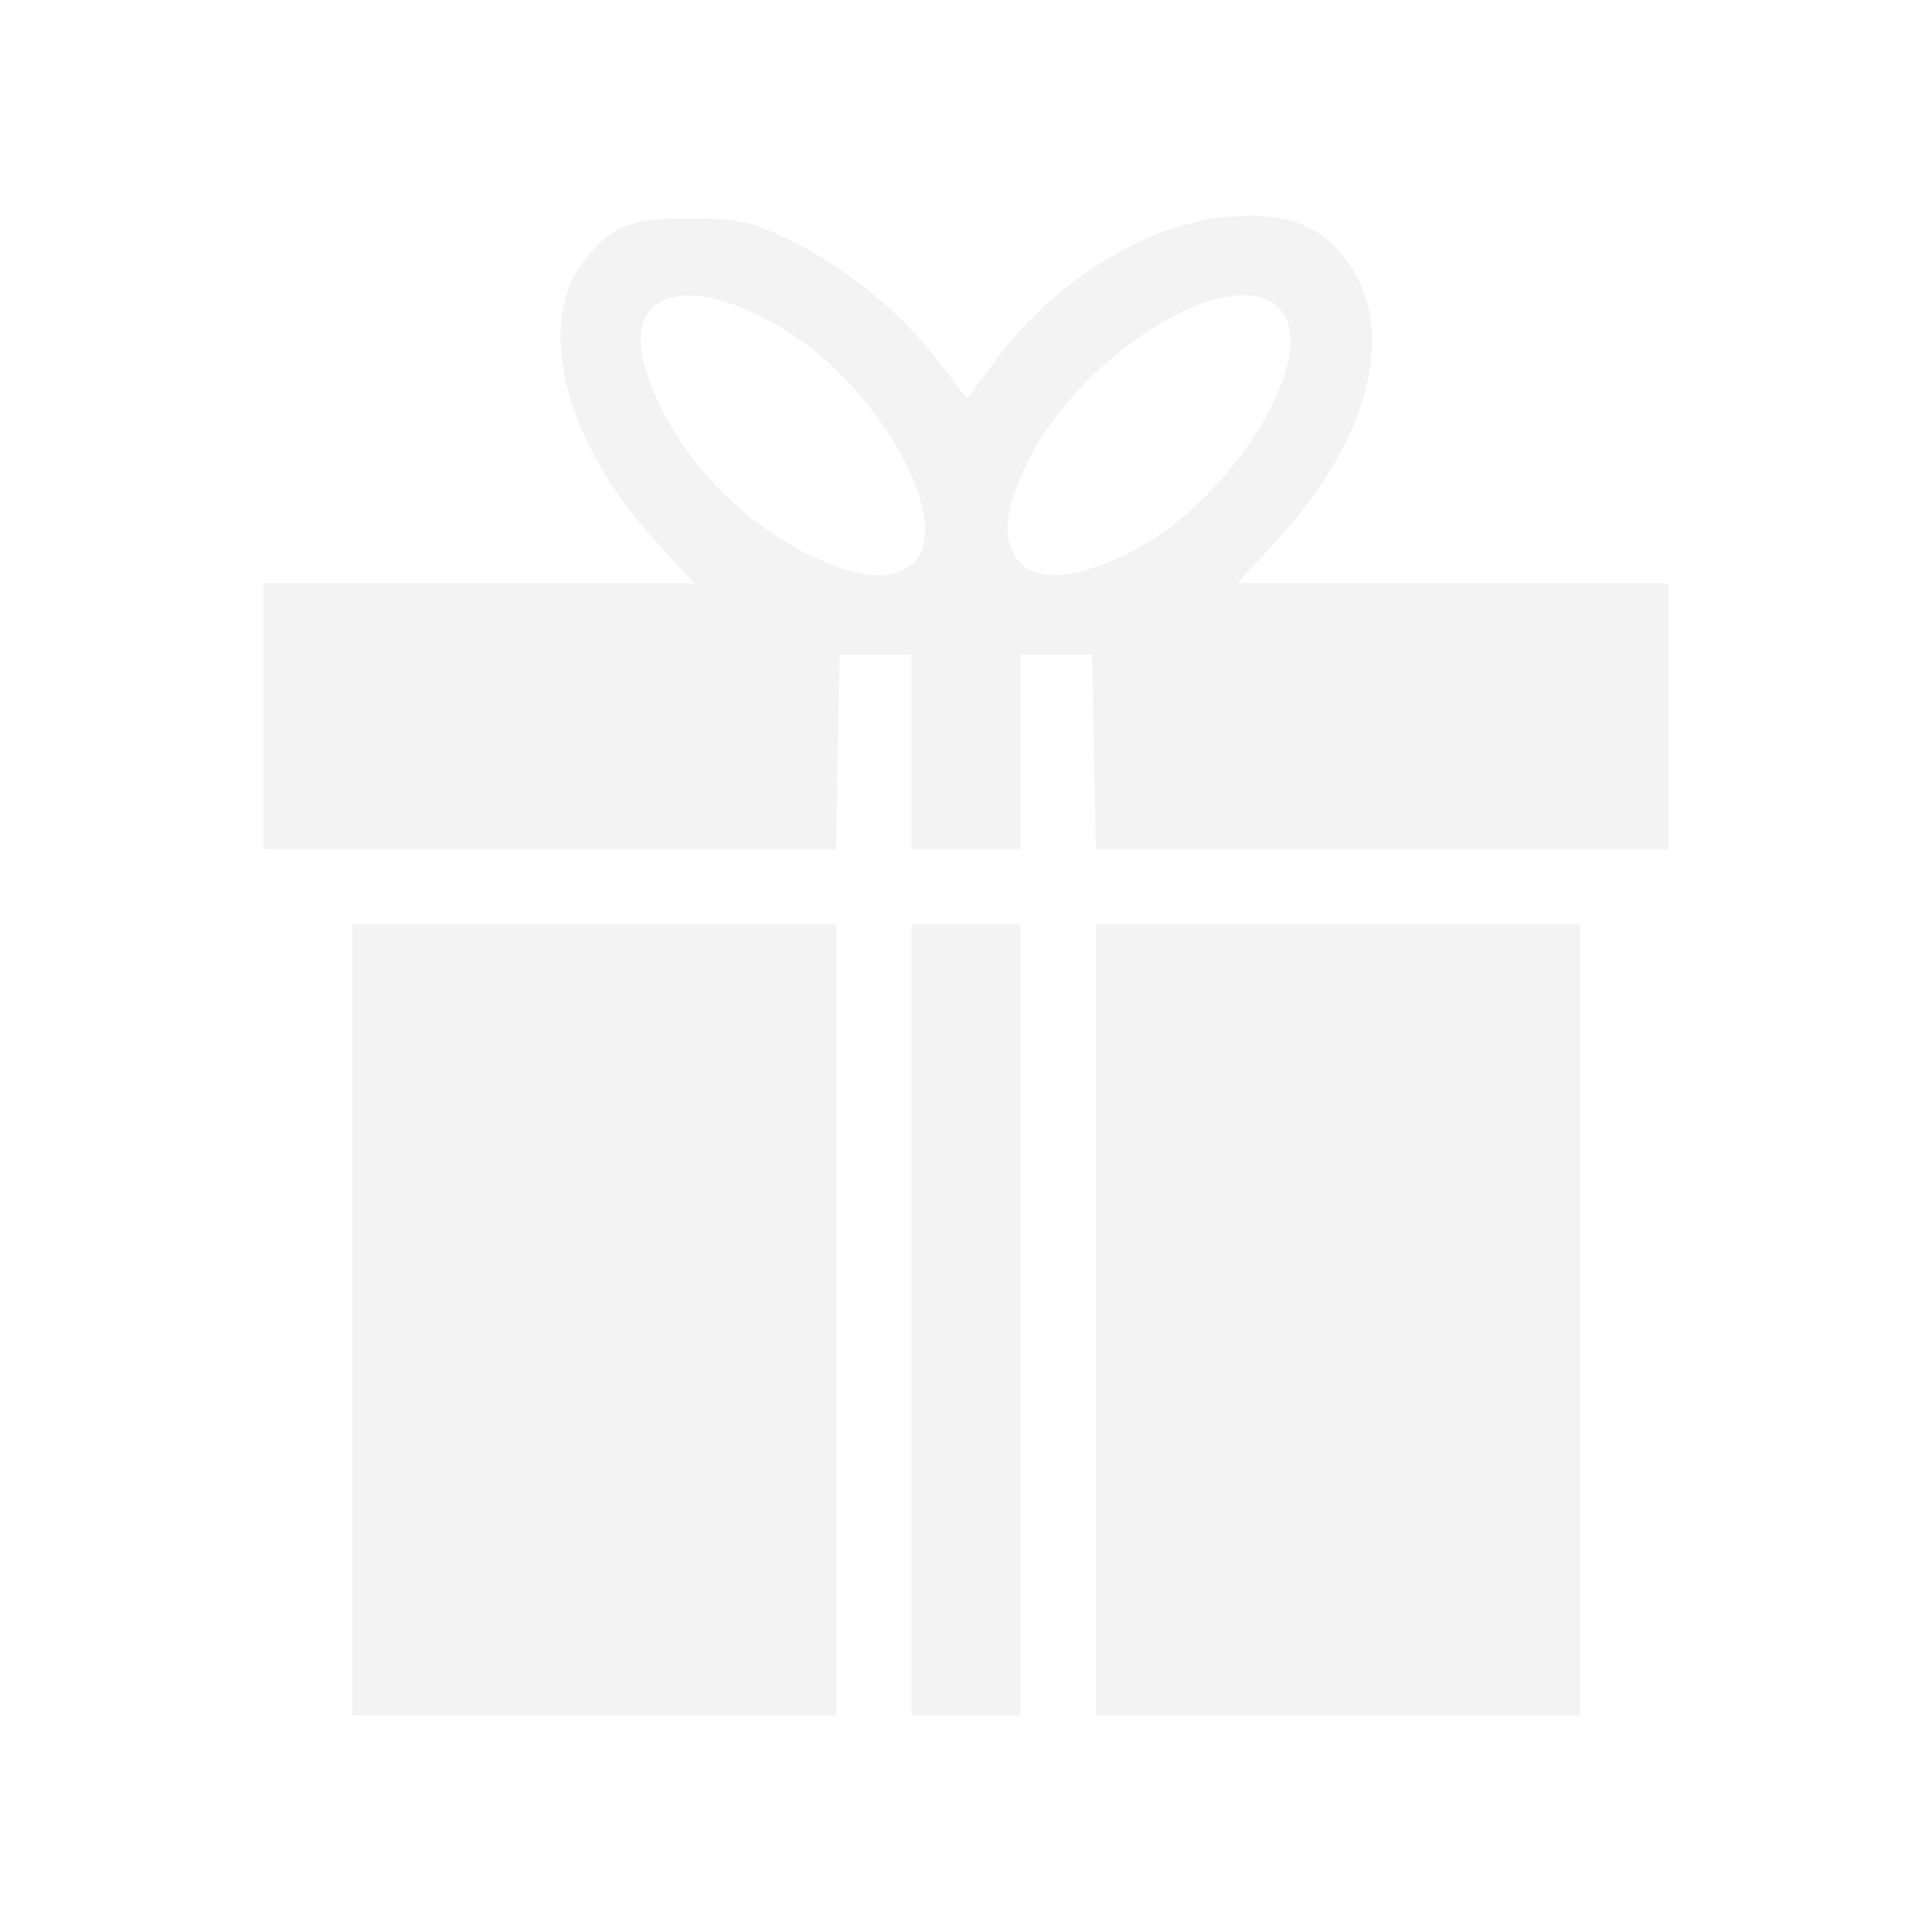 <?xml version="1.0" encoding="UTF-8" standalone="no"?>
<!-- Created with Inkscape (http://www.inkscape.org/) -->
<svg id="svg3815" xmlns:rdf="http://www.w3.org/1999/02/22-rdf-syntax-ns#" xmlns="http://www.w3.org/2000/svg" height="22" width="22" version="1.1" xmlns:cc="http://creativecommons.org/ns#" xmlns:xlink="http://www.w3.org/1999/xlink" xmlns:dc="http://purl.org/dc/elements/1.1/">
 <defs id="defs3817">
  <filter id="filter3174" color-interpolation-filters="sRGB">
   <feGaussianBlur id="feGaussianBlur3176" stdDeviation="1.71"/>
  </filter>
  <filter id="filter3794" height="1.384" width="1.384" color-interpolation-filters="sRGB" y="-.192" x="-.192">
   <feGaussianBlur id="feGaussianBlur3796" stdDeviation="5.28"/>
  </filter>
  <clipPath id="clipPath4355">
   <rect id="rect4357" style="fill:#fff" rx="6" ry="6" height="80" width="84" y="6" x="6"/>
  </clipPath>
 </defs>
 <g id="layer1" transform="translate(-461.71 -525.79)">
  <path id="path11193" style="fill:#f2f2f2;fill-opacity:.941" d="m465.72 540.82v-4.505h2.757 2.757v4.505 4.505h-2.757-2.757v-4.505zm6.369 0v-4.505h0.621 0.621v4.505 4.505h-0.621-0.621v-4.505zm2.097 0v-4.505h2.757 2.757v4.505 4.505h-2.757-2.757v-4.505zm-9.476-6.874v-1.514h2.453 2.453l-0.46-0.502c-1-1.091-1.347-2.427-0.817-3.138 0.318-0.425 0.53-0.516 1.21-0.516 0.549 0 0.703 0.032 1.14 0.241 0.631 0.301 1.265 0.815 1.7 1.379l0.335 0.434 0.33-0.448c0.653-0.887 1.733-1.553 2.638-1.625 0.615-0.049 0.98 0.068 1.281 0.411 0.671 0.764 0.389 2.06-0.71 3.26l-0.461 0.503h2.453 2.453v1.514 1.514h-3.26-3.26l-0.021-1.107-0.021-1.107h-0.408-0.408v1.107 1.107h-0.621-0.621v-1.107-1.107h-0.408-0.408l-0.022 1.107-0.021 1.107h-3.26-3.26v-1.514zm7.361-1.713c0.532-0.373-0.239-1.901-1.322-2.62-1.109-0.736-1.962-0.559-1.695 0.352 0.278 0.95 1.134 1.866 2.095 2.242 0.445 0.174 0.7 0.181 0.922 0.026zm2.519-0.159c1.135-0.575 2.15-2.203 1.711-2.744-0.492-0.607-2.244 0.431-2.882 1.708-0.287 0.575-0.312 0.938-0.079 1.171 0.211 0.211 0.666 0.162 1.25-0.134z"/>
  <rect id="rect3745" style="opacity:.9;filter:url(#filter3174);display:none;fill:#f2f2f2" transform="matrix(.363 0 0 .363 536.21 442.45)" rx="6" ry="6" height="85" width="86" y="7" x="5"/>
  <rect id="rect3171" style="opacity:.1;filter:url(#filter3794);stroke:#fff;stroke-linecap:round;stroke-width:.5;display:none;fill:#f2f2f2" transform="matrix(.363 0 0 .363 536.21 442.45)" clip-path="url(#clipPath4355)" rx="12" ry="12" height="62" width="66" y="15" x="15"/>
 </g>
</svg>
